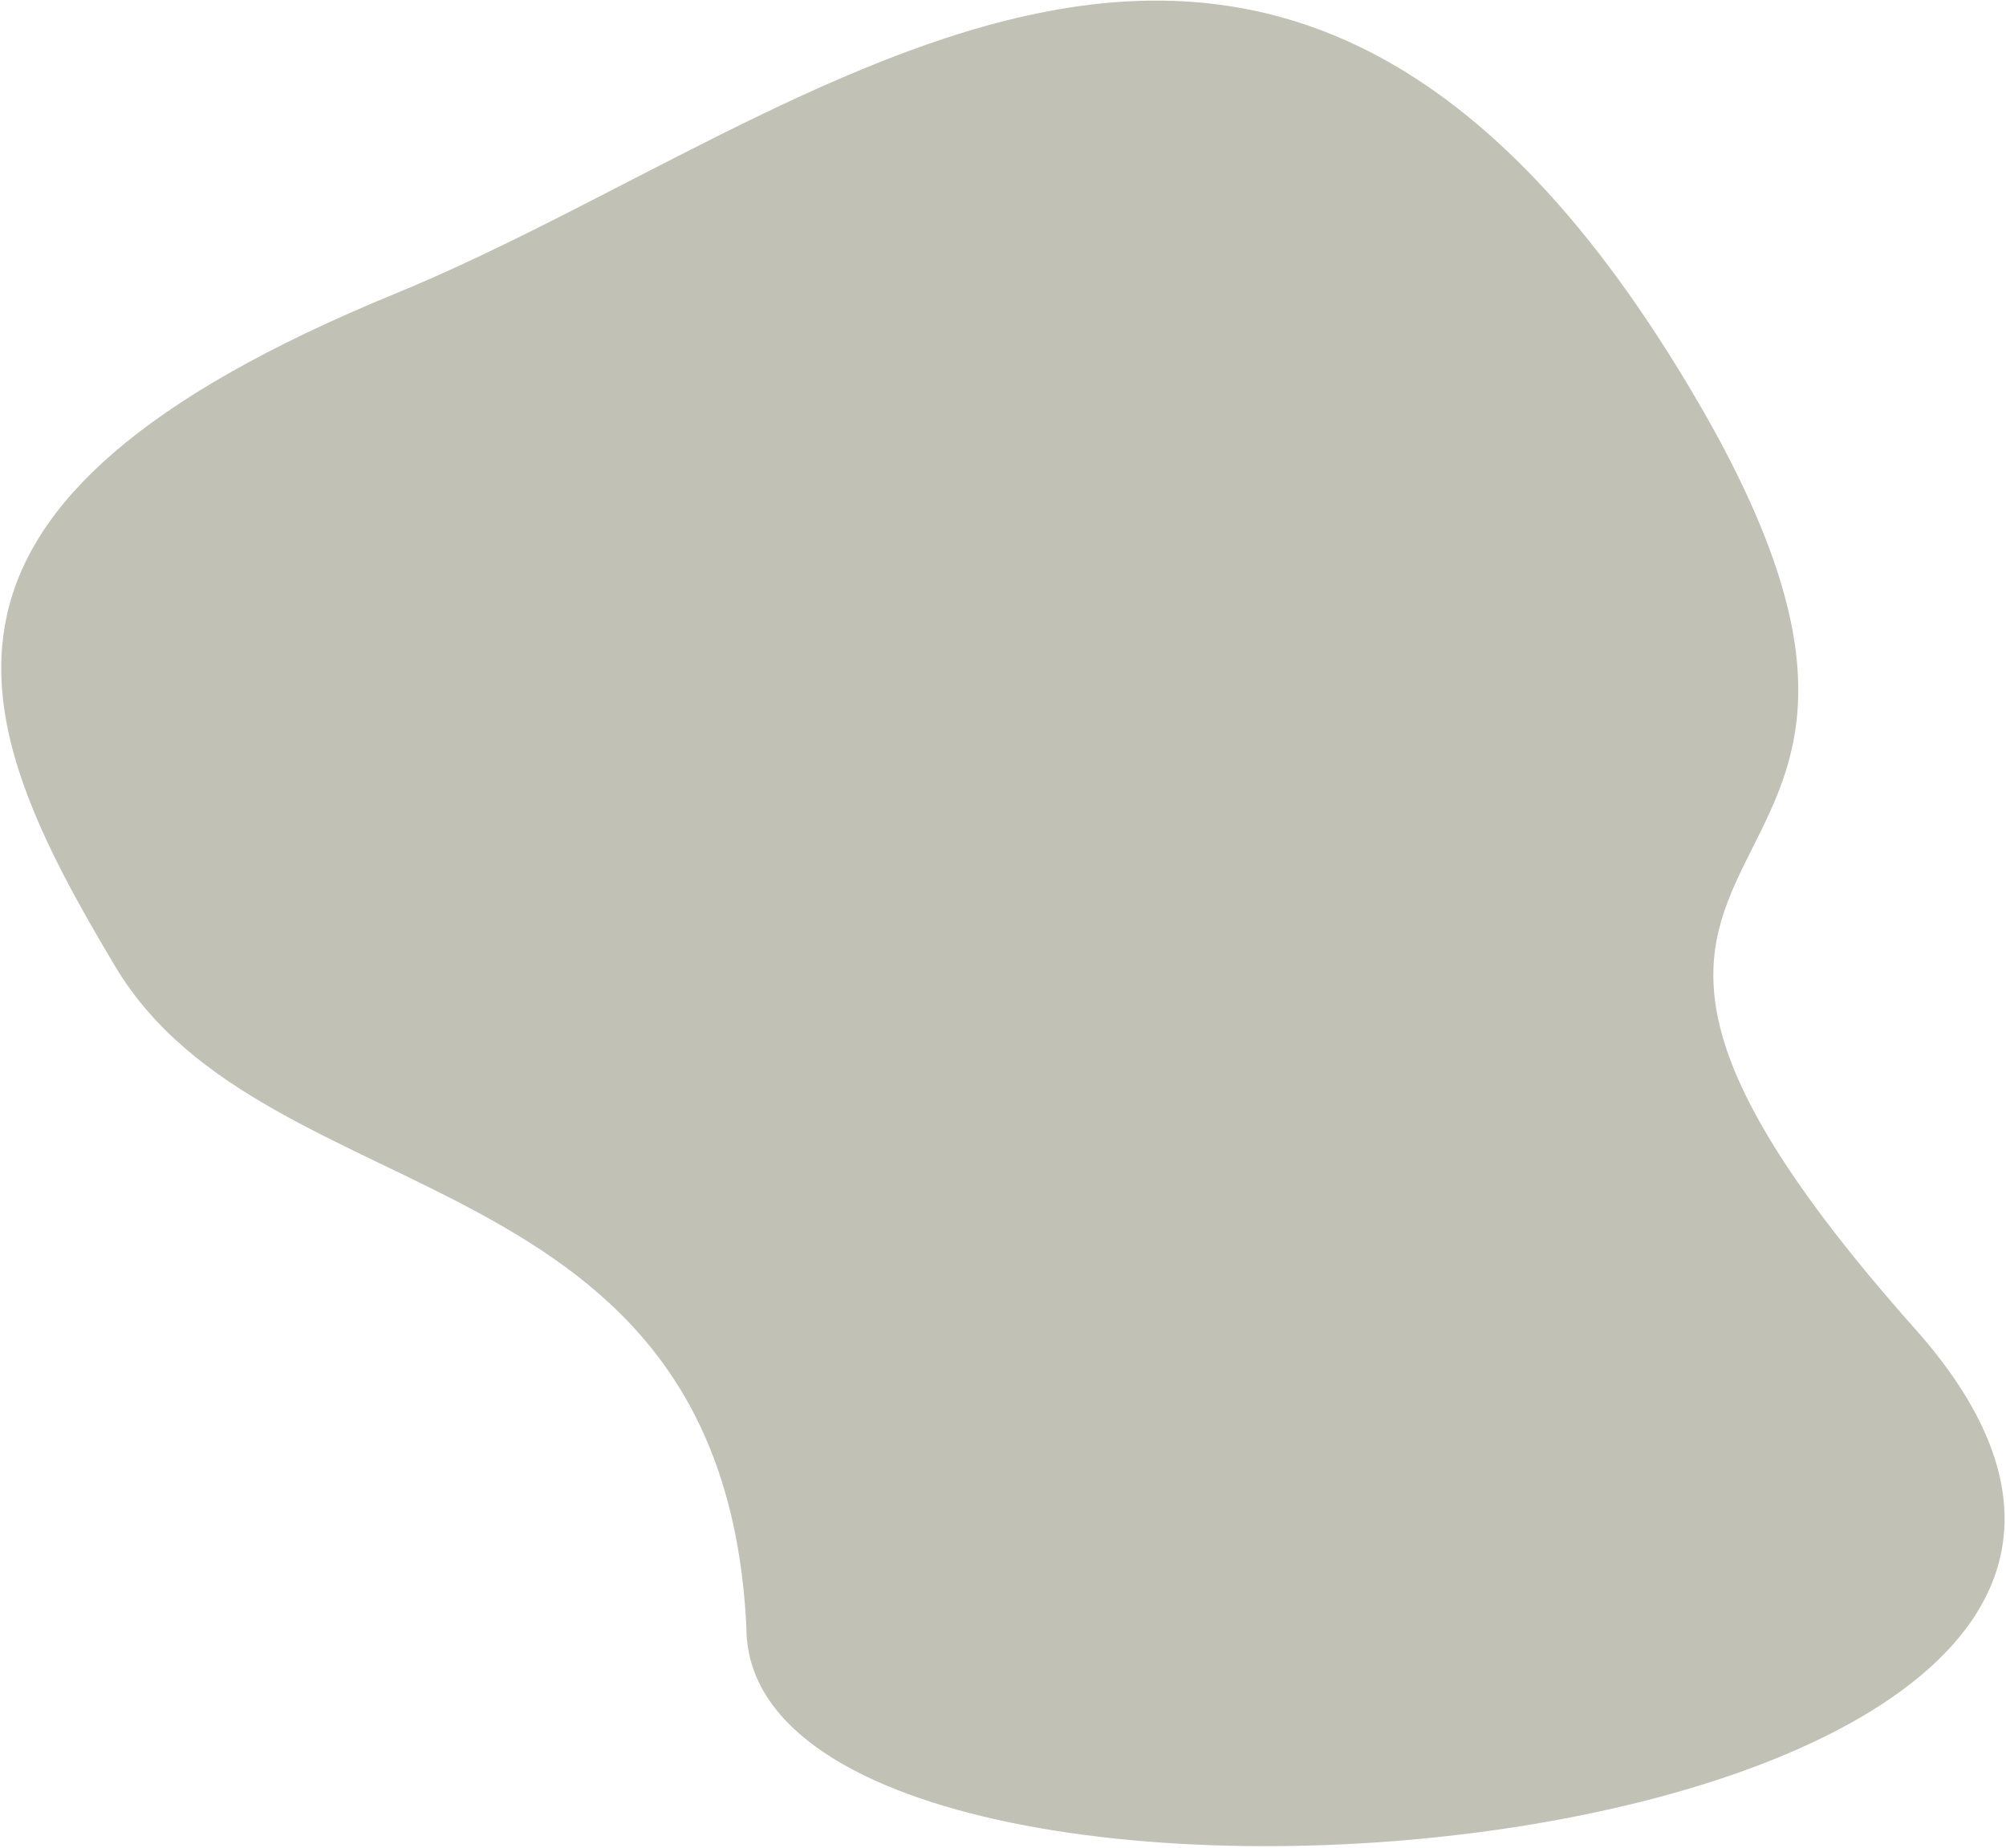 <svg width="1028" height="947" viewBox="0 0 1028 947" fill="none" xmlns="http://www.w3.org/2000/svg">
<path d="M870.07 205.819C654.283 -164.314 421.243 60.771 202.5 150.5C-59.598 258.013 -18 366.5 59.144 495.399C136.97 625.438 370.67 589.263 382.5 834C382.5 1030.76 1230.7 961.379 981.412 680.976C732.124 400.572 1033.7 486.492 870.07 205.819Z" fill="#c1c2b520"/>
</svg>
